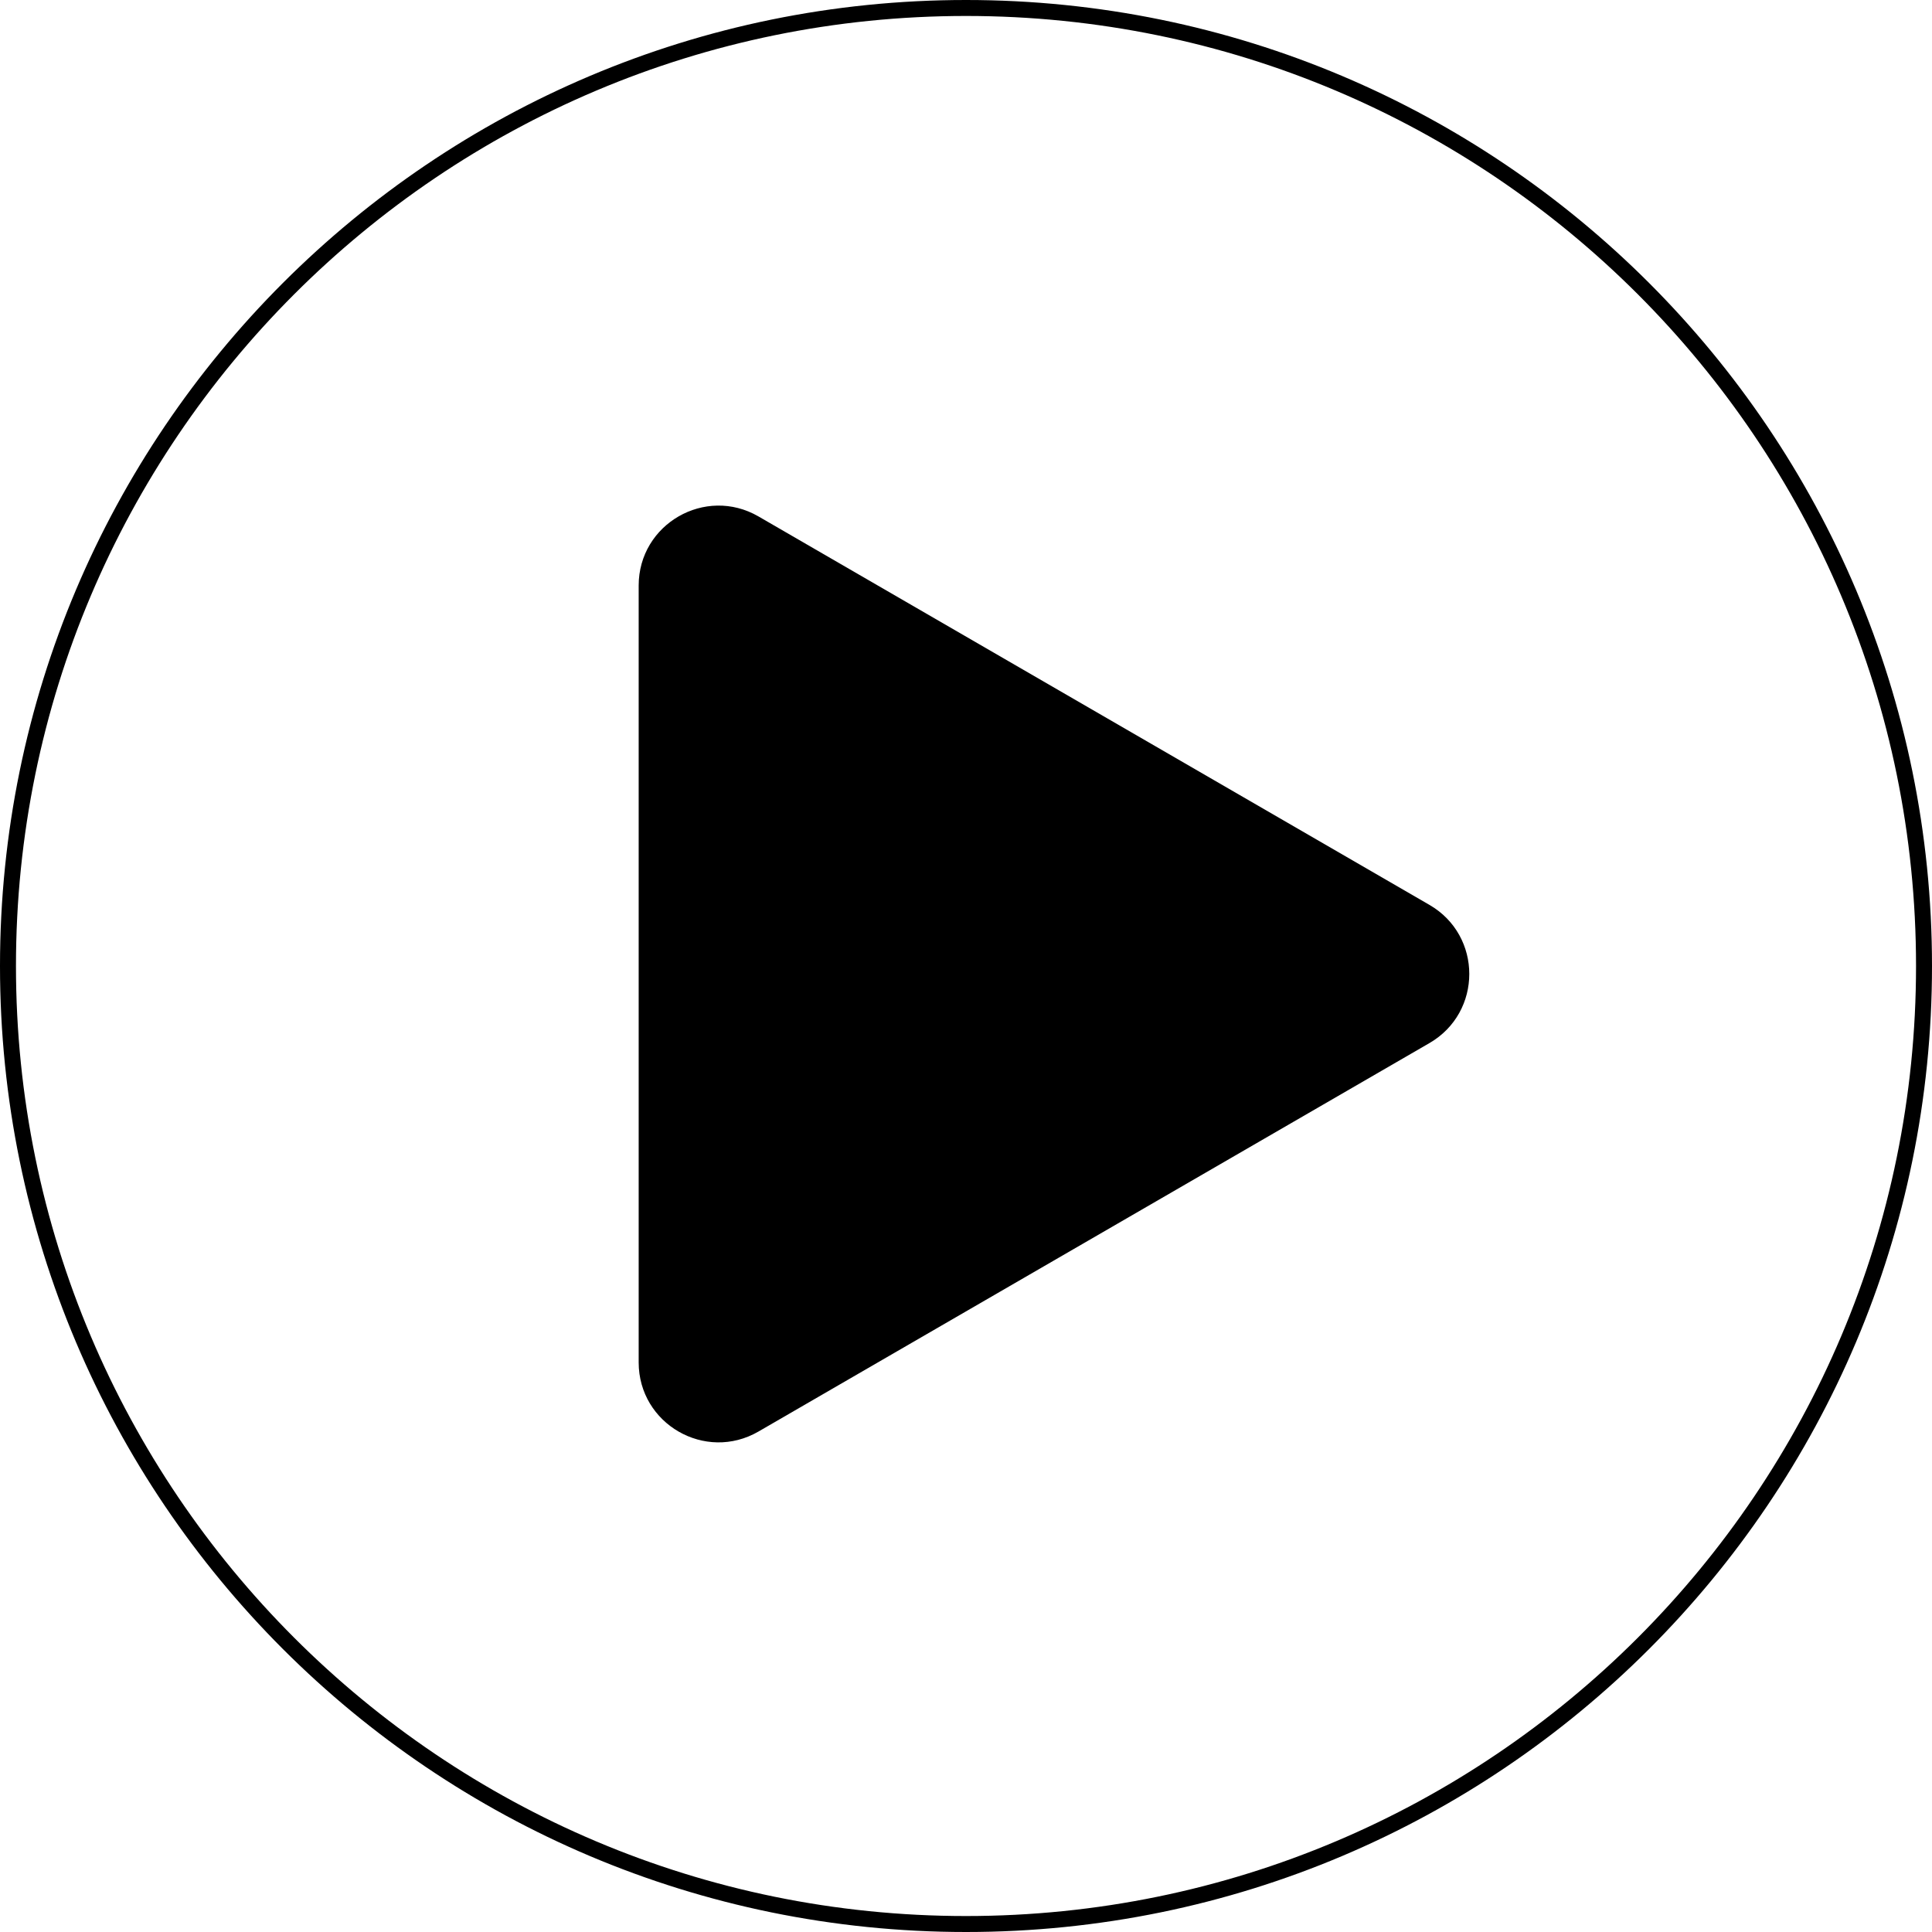 <svg width="121" height="121" viewBox="0 0 121 121" xmlns="http://www.w3.org/2000/svg">
<path d="M89.526 56.673C92.852 58.599 92.852 63.401 89.526 65.327L47.505 89.655C44.172 91.585 40 89.18 40 85.328L40 36.672C40 32.821 44.172 30.415 47.505 32.345L89.526 56.673Z"/>
<path fill-rule="evenodd" clip-rule="evenodd" d="M60.5 120C93.361 120 120 93.361 120 60.5C120 27.639 93.361 1 60.5 1C27.639 1 1 27.639 1 60.5C1 93.361 27.639 120 60.5 120ZM60.5 121C93.913 121 121 93.913 121 60.5C121 27.087 93.913 0 60.5 0C27.087 0 0 27.087 0 60.5C0 93.913 27.087 121 60.5 121Z"/>
</svg>
